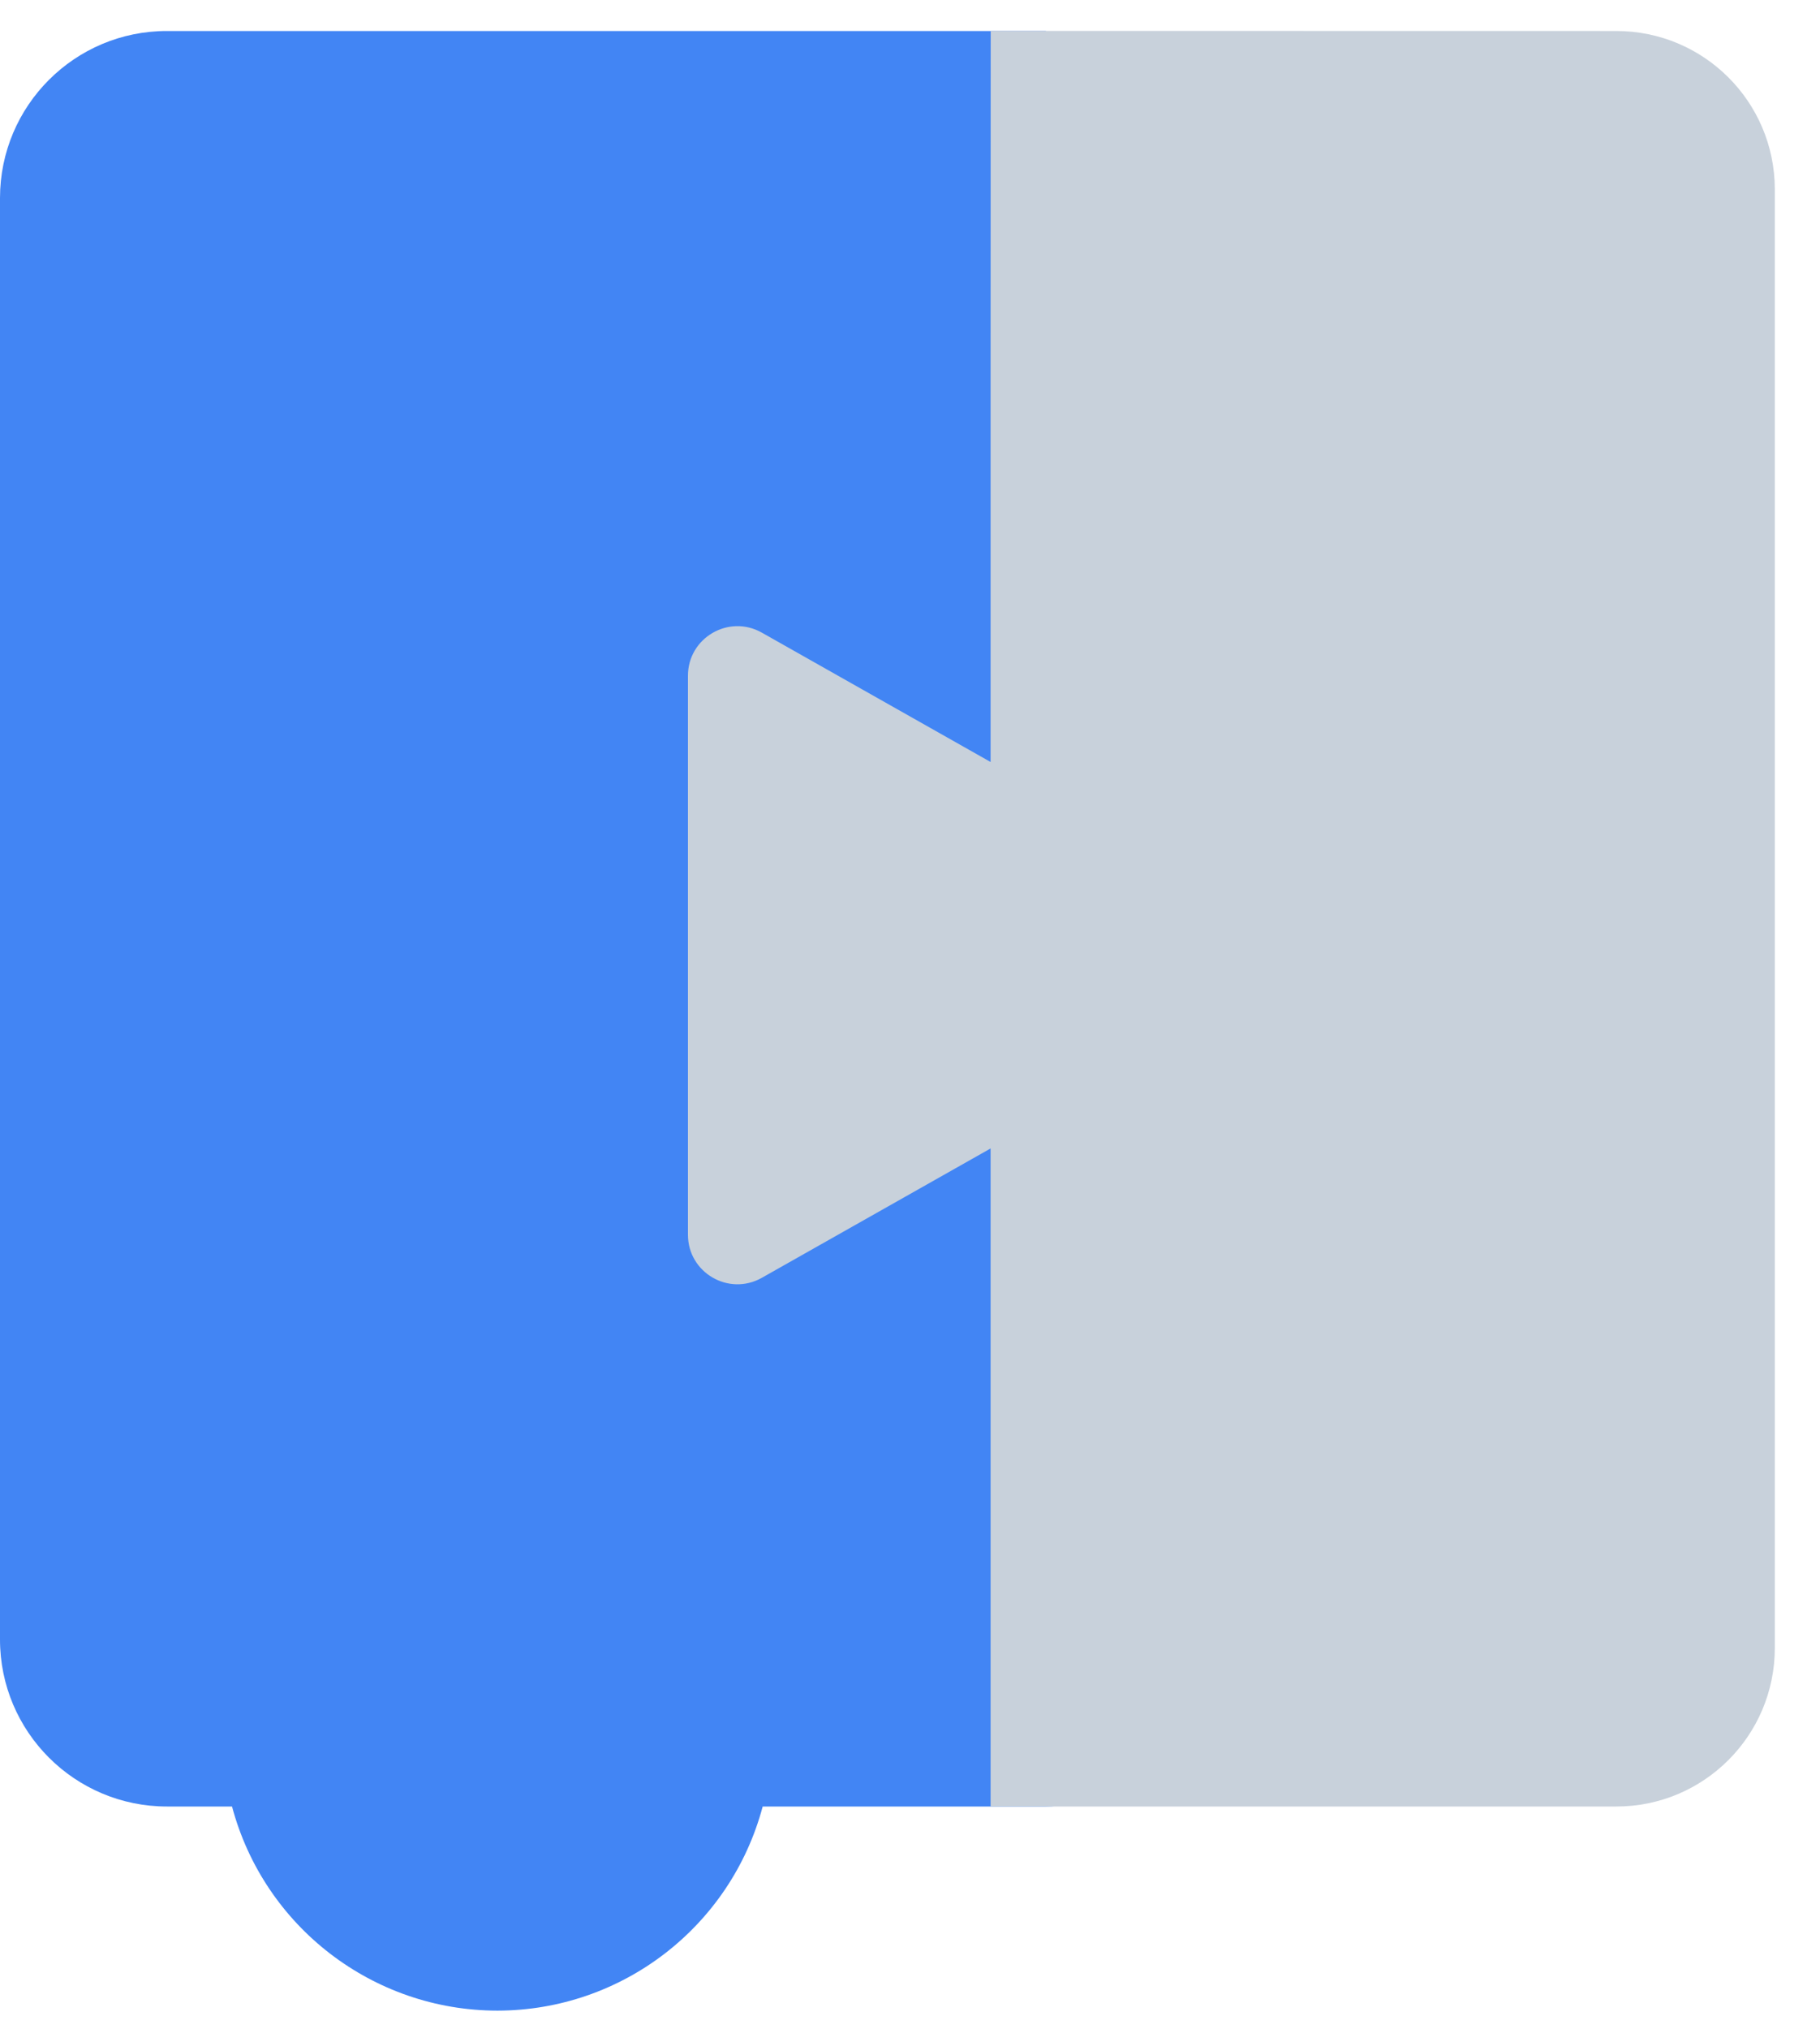 <svg xmlns="http://www.w3.org/2000/svg" width="35" height="39" viewBox="0 0 35 39">
    <g fill="none" fill-rule="evenodd">
        <g fill-rule="nonzero">
            <g>
                <g>
                    <g>
                        <g>
                            <g>
                                <g>
                                    <path fill="#4285F4" d="M3.212.596C1.438.594 0 2.033 0 3.808v27.707c-.001 1.774 1.438 3.213 3.212 3.212h1.25c.617 2.313 2.712 3.923 5.105 3.924 2.393-.003 4.485-1.613 5.1-3.924h5.442c1.17 0 2.118-.948 2.118-2.117V2.712L20.11.596H3.212z" transform="translate(-771 -377) translate(134 209) translate(22 78) translate(0 42) translate(552) translate(55 48) translate(8)"/>
                                    <path fill="#C8D1DB" d="M19.052.594c-.003 4.684-.002 9.367-.002 14.054l-4.4-2.487c-.635-.358-1.42.1-1.42.828v10.747c0 .729.785 1.186 1.42.828l4.4-2.487V34.727H31.084c1.683 0 3.047-1.365 3.047-3.048V3.633C34.126 1.954 32.763.596 31.083.596L19.053.594z" transform="translate(-771 -377) translate(134 209) translate(22 78) translate(0 42) translate(552) translate(55 48) translate(8)"/>
                                </g>
                            </g>
                        </g>
                    </g>
                </g>
            </g>
        </g>
    </g>
</svg>
